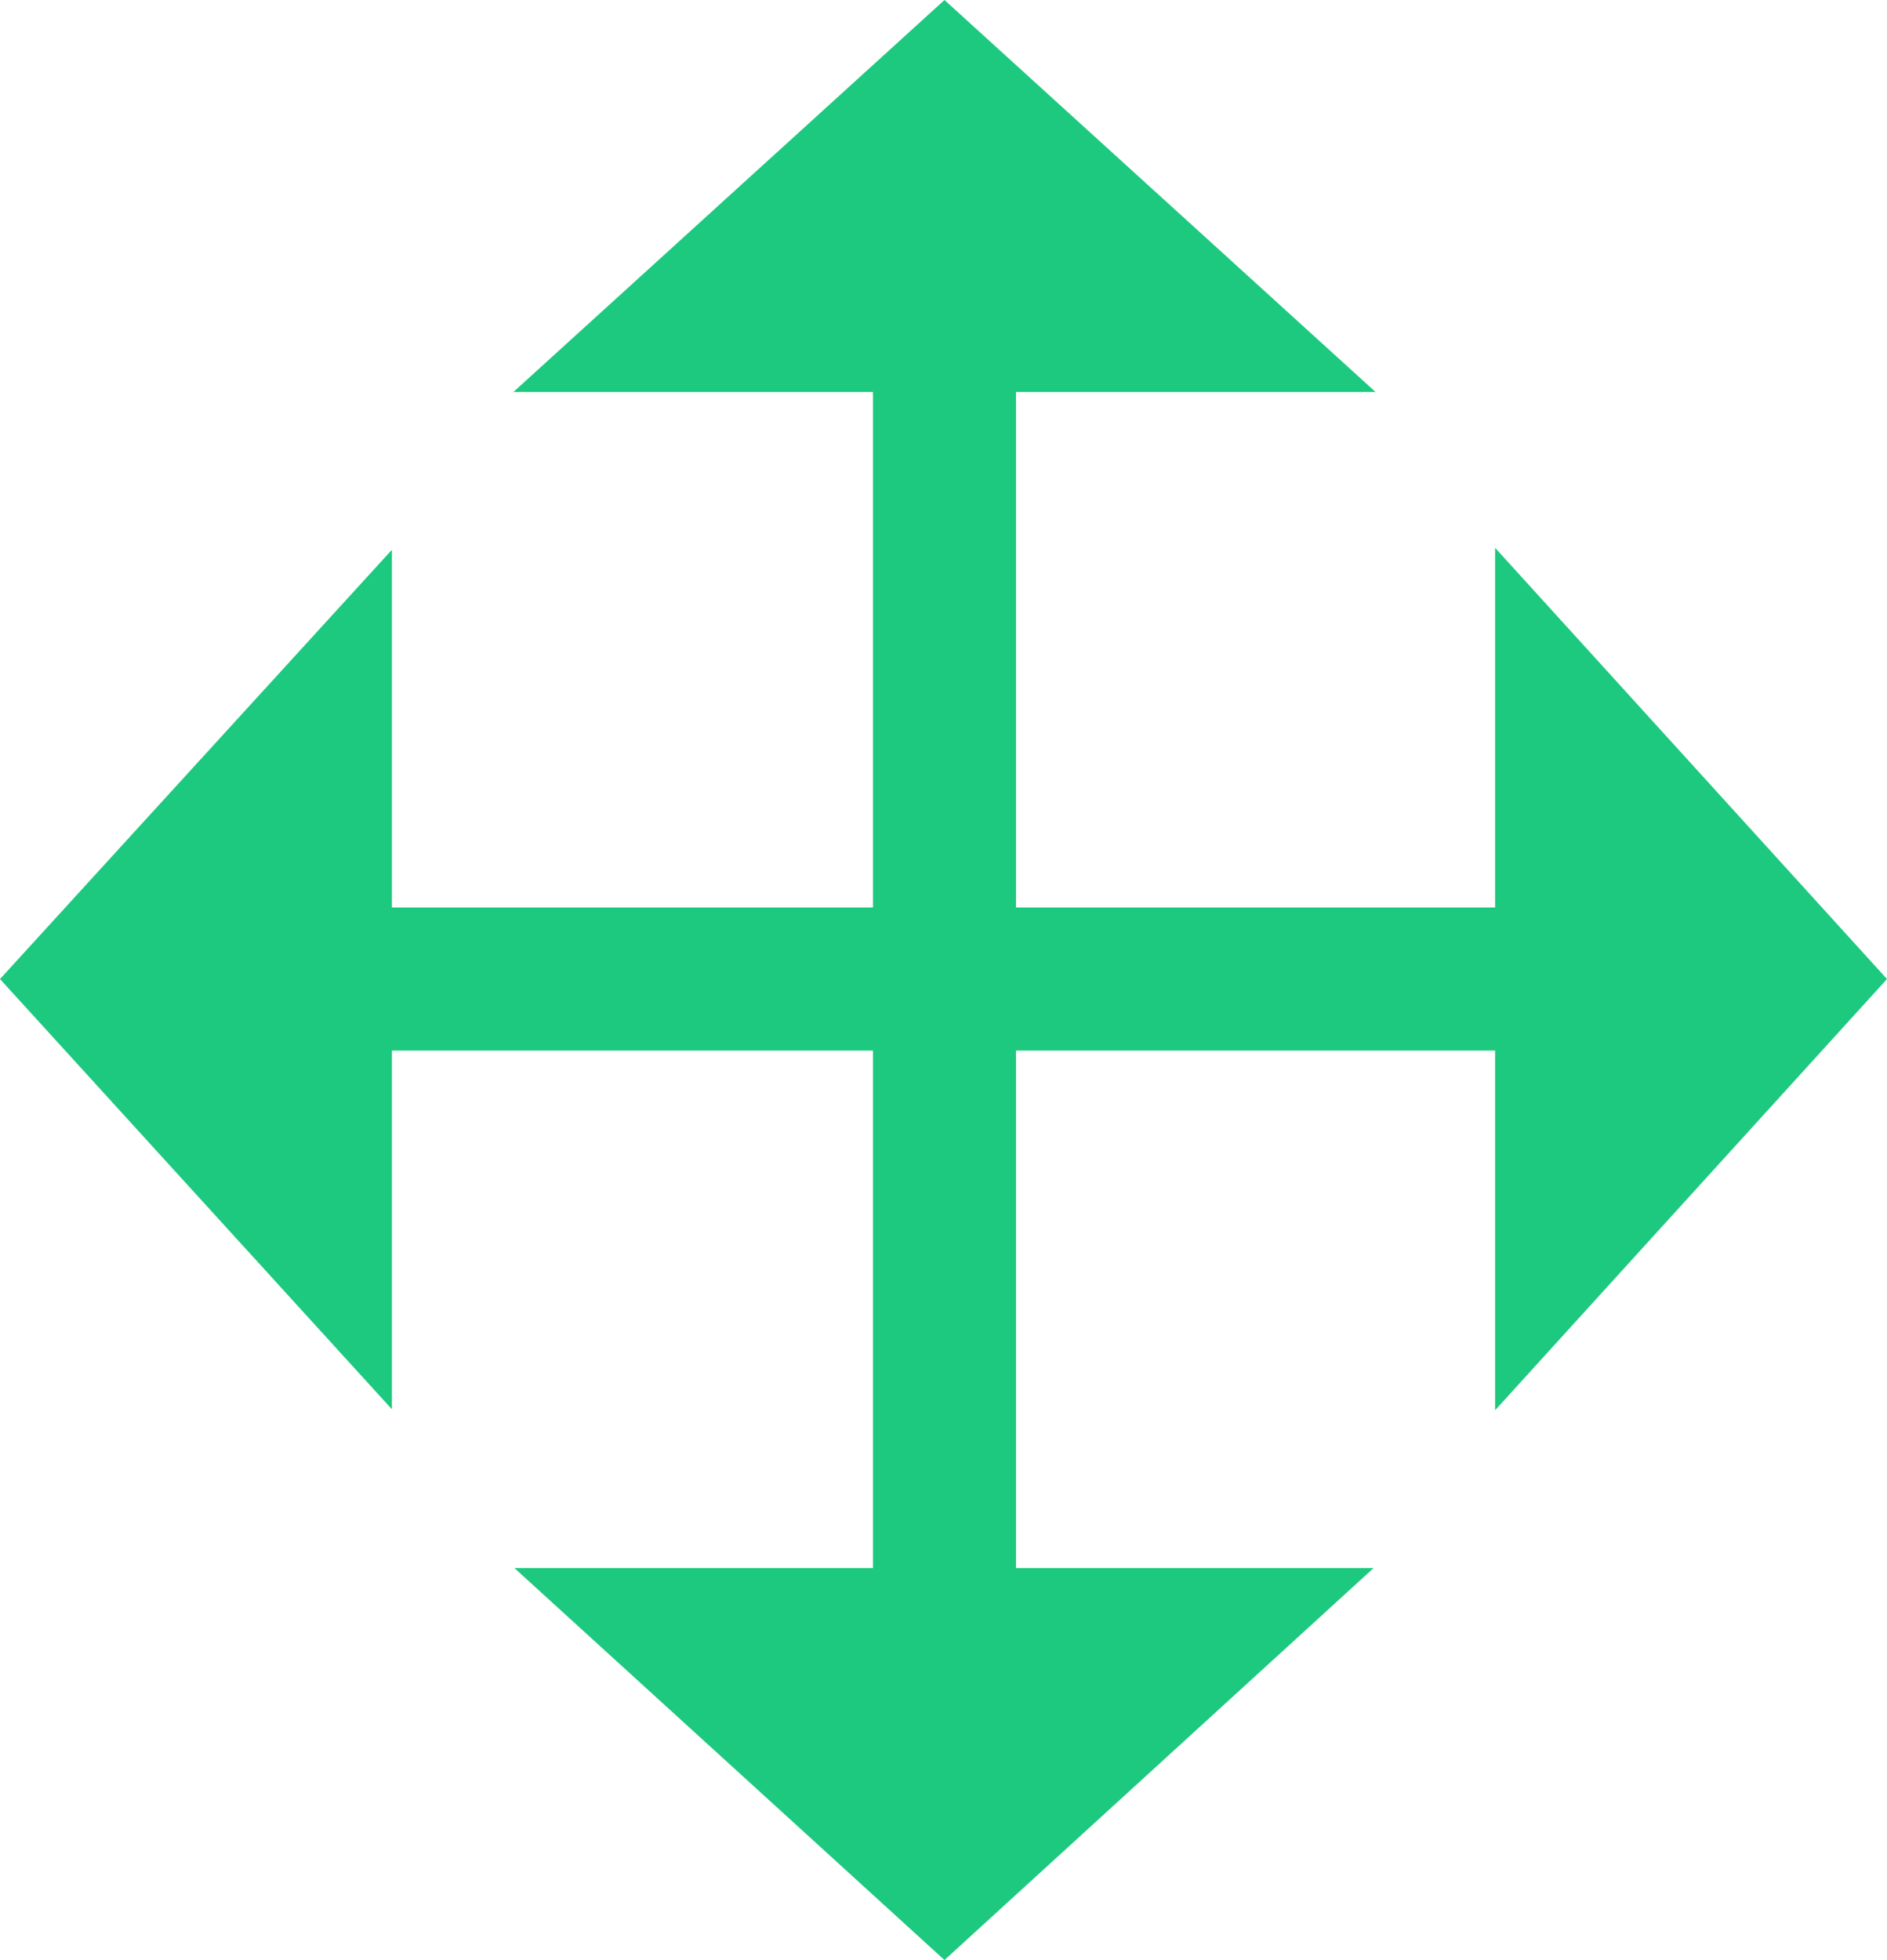 <svg xmlns="http://www.w3.org/2000/svg" viewBox="0 0 19.26 20"><defs><style>.cls-1{fill:#1cc97f;}</style></defs><title>drag</title><g id="Layer_2" data-name="Layer 2"><g id="Layer_1-2" data-name="Layer 1"><polygon class="cls-1" points="19.26 9.99 15.26 5.59 15.26 9.26 10.37 9.26 10.37 4 14.04 4 9.64 0 5.24 4 8.91 4 8.91 9.26 4 9.26 4 5.61 0 9.99 4 14.38 4 10.72 8.91 10.72 8.91 16 5.25 16 9.64 20 14.02 16 10.37 16 10.37 10.72 15.26 10.72 15.26 14.39 19.26 9.99"/></g></g></svg>